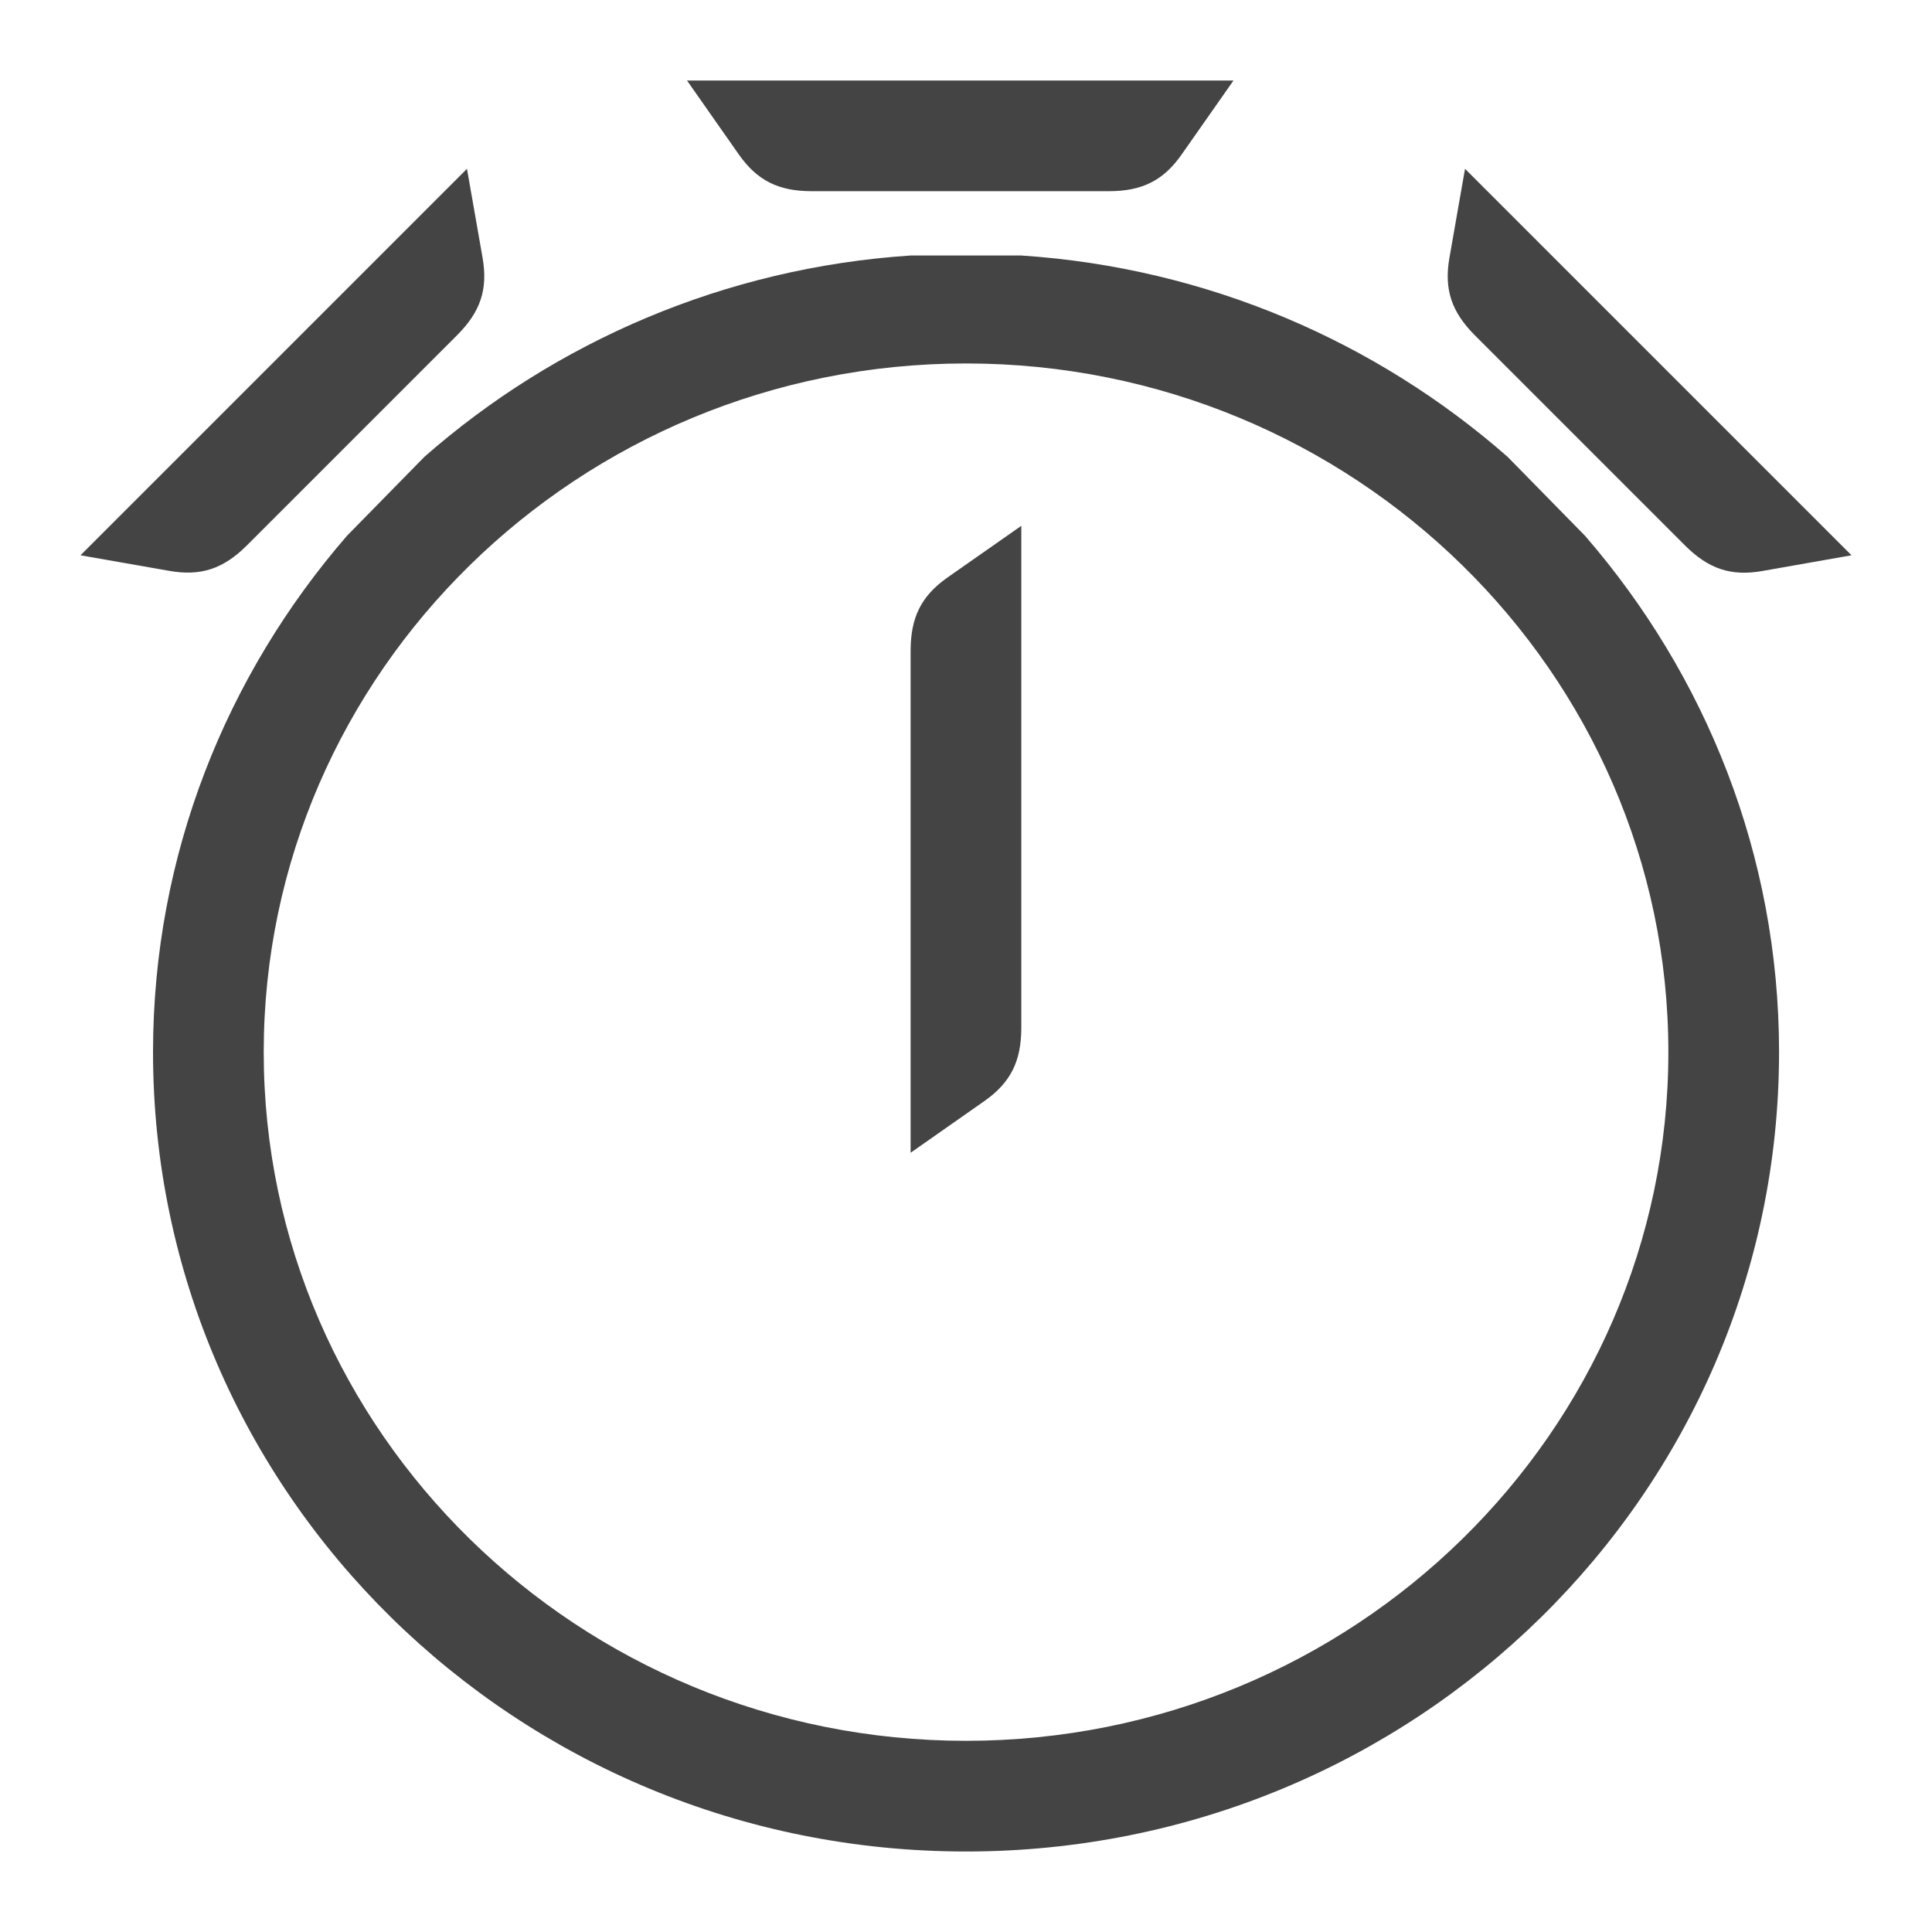<!-- Generated by IcoMoon.io -->
<svg version="1.1" xmlns="http://www.w3.org/2000/svg" width="24" height="24" viewBox="0 0 24 24">
<title>runnig_timer</title>
<path fill="#444" d="M15.323 1l-0.642 0.916c-0.23 0.331-0.499 0.458-0.902 0.459h-3.701c-0.402-0.001-0.671-0.128-0.902-0.459l-0.642-0.916h6.789zM18.199 2.097l-0.193 1.102c-0.071 0.398 0.029 0.678 0.312 0.963l2.618 2.618c0.285 0.283 0.564 0.384 0.963 0.312l1.101-0.194-4.801-4.801zM1 6.898l1.101 0.193c0.398 0.071 0.677-0.029 0.962-0.312l2.618-2.618c0.284-0.285 0.384-0.564 0.313-0.963l-0.193-1.101-4.801 4.801zM11.312 8.076v6.244l0.916-0.642c0.33-0.231 0.457-0.5 0.459-0.902v-6.244l-0.917 0.642c-0.33 0.231-0.456 0.5-0.458 0.902zM22.1 13.070c0 5.486-4.522 9.93-10.1 9.93s-10.099-4.444-10.099-9.93c0-2.451 0.912-4.686 2.409-6.414l0.963-0.982c1.626-1.427 3.726-2.347 6.039-2.5h1.375c2.313 0.153 4.413 1.073 6.040 2.5l0.963 0.982c1.498 1.729 2.41 3.963 2.41 6.414zM20.725 13.070c0-4.717-3.914-8.555-8.725-8.555s-8.724 3.839-8.724 8.555 3.913 8.555 8.724 8.555 8.725-3.838 8.725-8.555z"></path>
</svg>
